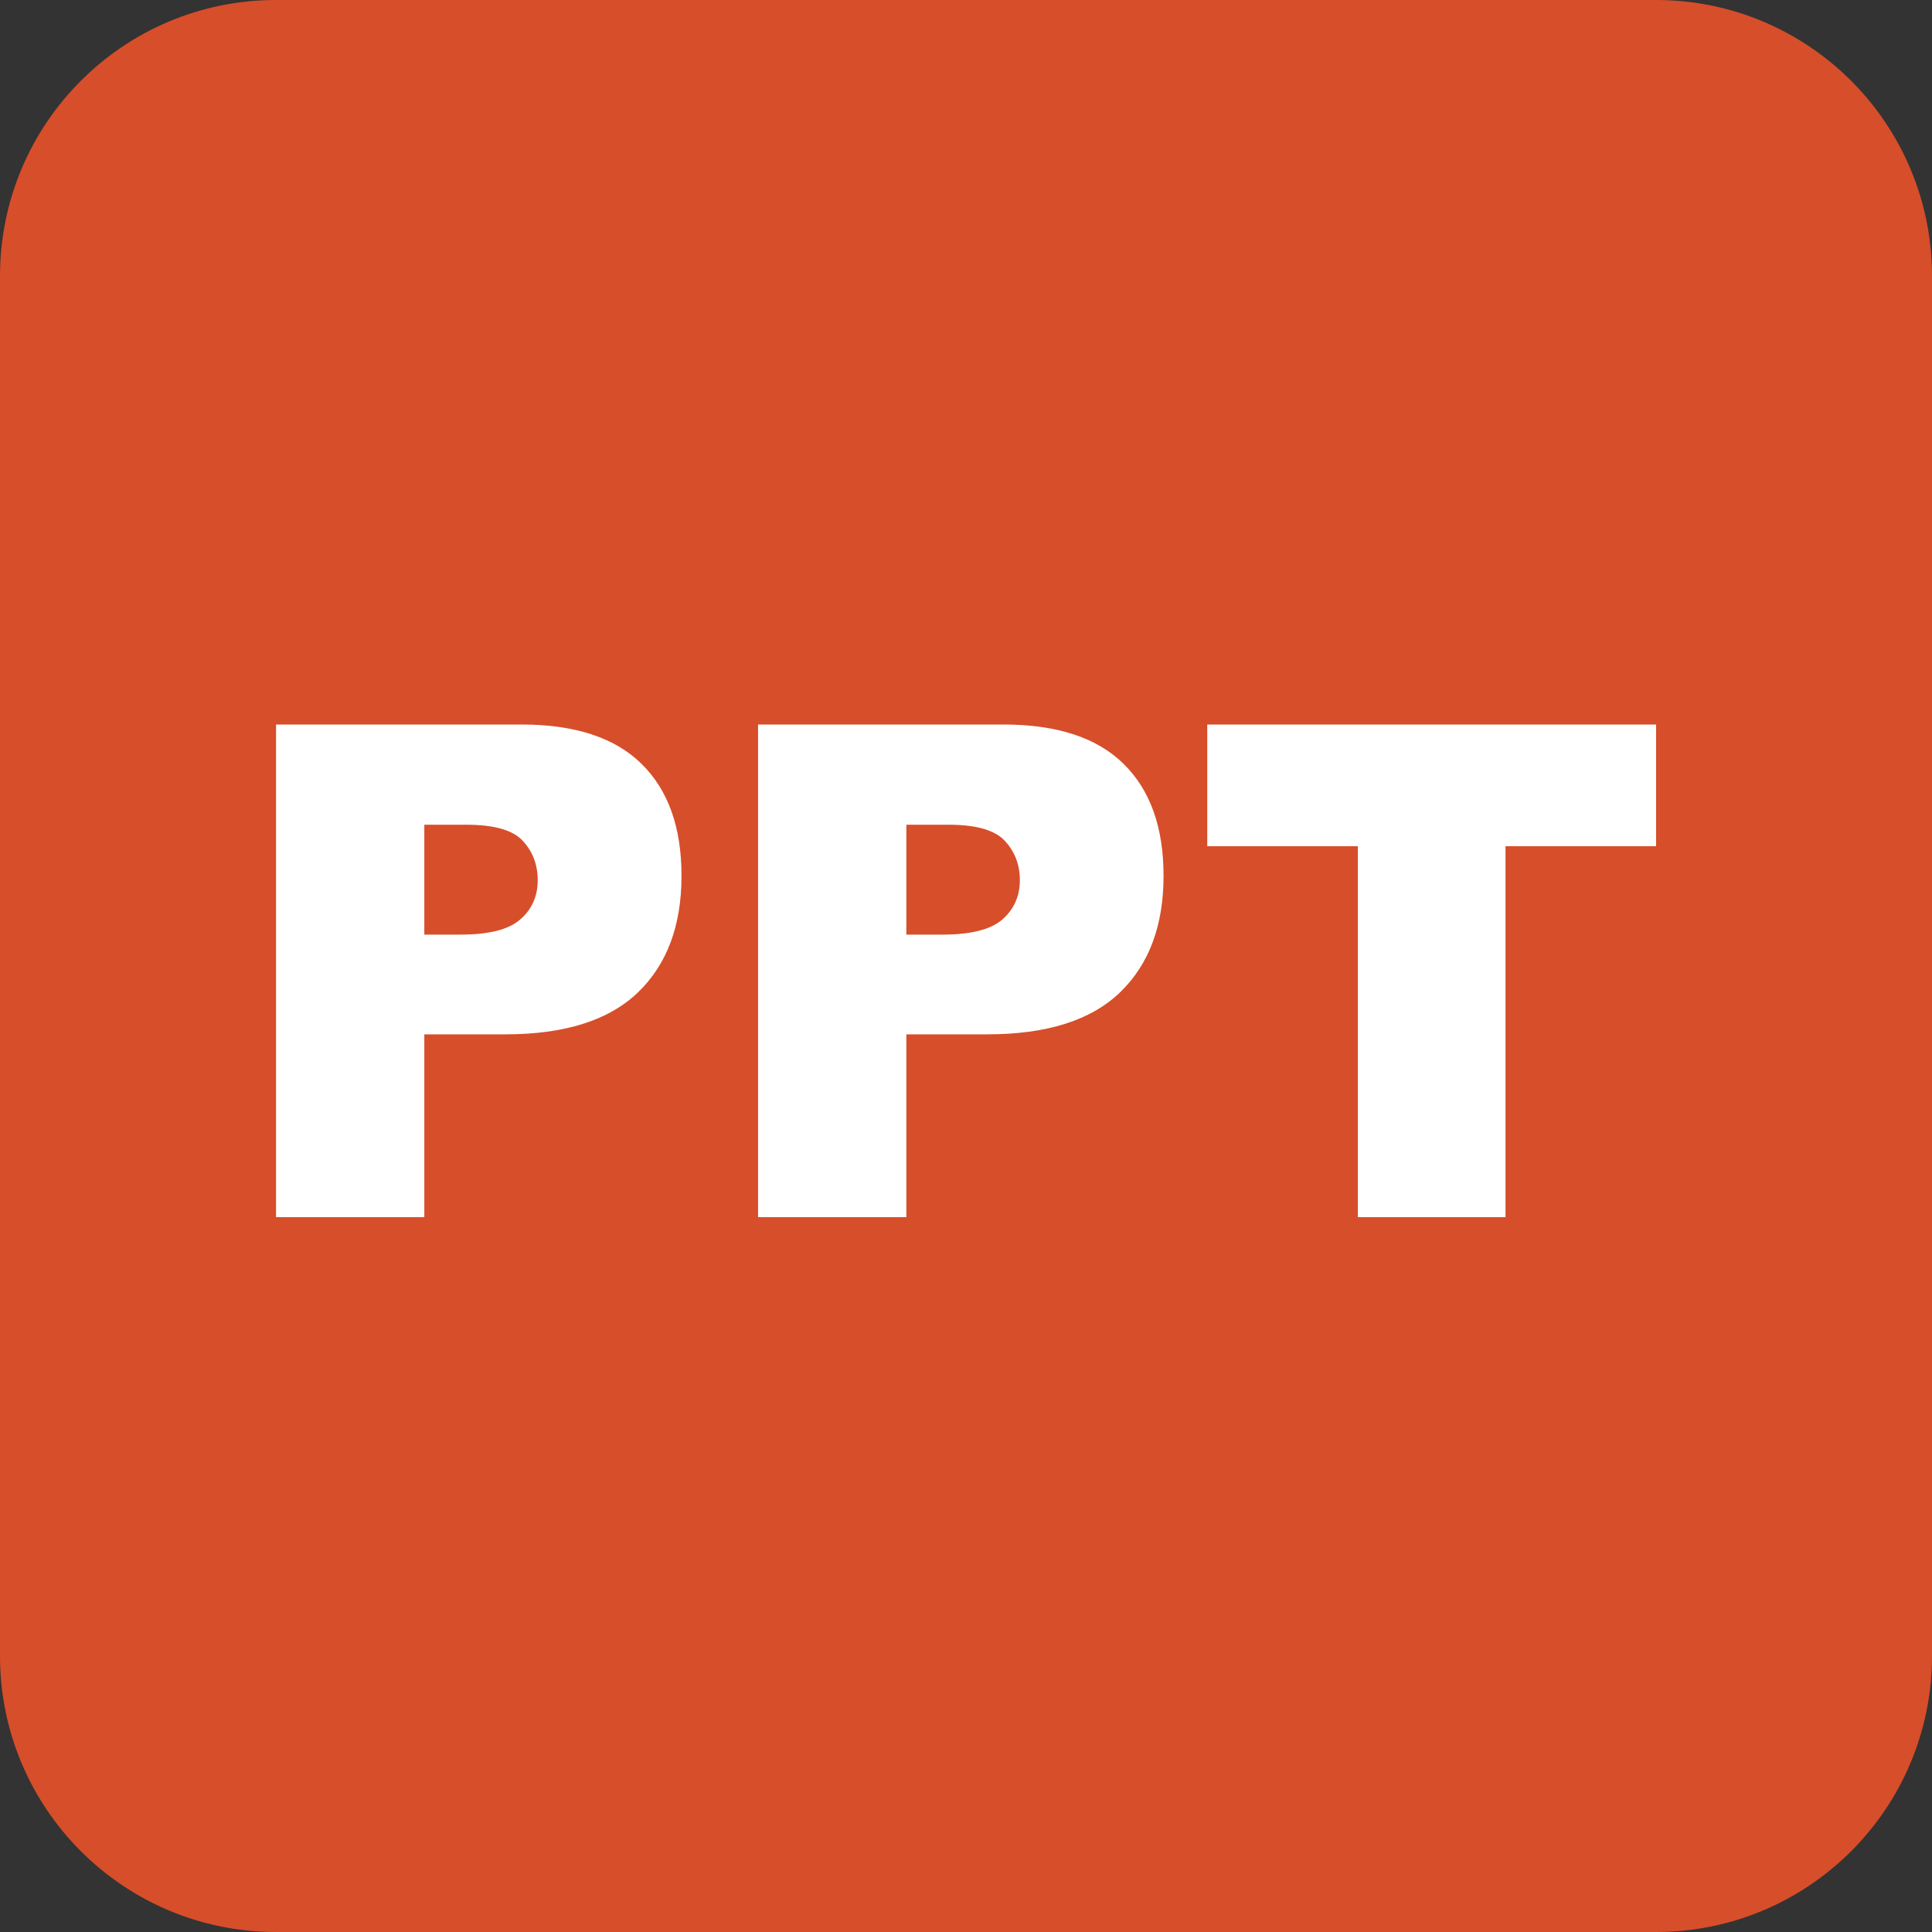 <?xml version="1.0" encoding="UTF-8"?>
<svg width="16px" height="16px" viewBox="0 0 16 16" version="1.1" xmlns="http://www.w3.org/2000/svg" xmlns:xlink="http://www.w3.org/1999/xlink">
    <rect x="0" y="0" width="16" height="16" fill="#333333" stroke="none"/>
    <!-- Generator: Sketch 53.2 (72643) - https://sketchapp.com -->
    <title>icon-ppt-hover</title>
    <desc>Created with Sketch.</desc>
    <g id="Page-1" stroke="none" stroke-width="1" fill="none" fill-rule="evenodd">
        <g id="new-icons??-copy" transform="translate(-175, -419)">
            <g id="icons/dark/ppt" transform="translate(175, 419)">
                <g id="ppt">
                    <path d="M2.286,0 L13.714,0 C14.977,0 16,1.023 16,2.286 L16,13.714 C16,14.977 14.977,16 13.714,16 L2.286,16 C1.023,16 0,14.977 0,13.714 L0,2.286 C0,1.023 1.023,0 2.286,0 Z" id="Path" fill="#D74E2A"></path>
                    <g id="icons_ppt" transform="translate(2.286, 2.286)">
                        <rect id="Rectangle-Copy-20" x="0" y="0" width="11.429" height="11.429"></rect>
                        <path d="M0,3.714 L2.033,3.714 C2.475,3.714 2.807,3.823 3.027,4.04 C3.248,4.257 3.358,4.566 3.358,4.967 C3.358,5.379 3.238,5.7 2.998,5.932 C2.757,6.164 2.391,6.28 1.898,6.28 L1.228,6.28 L1.228,7.794 L0,7.794 L0,3.714 Z M1.228,5.454 L1.528,5.454 C1.764,5.454 1.929,5.412 2.024,5.327 C2.12,5.243 2.167,5.135 2.167,5.003 C2.167,4.875 2.126,4.766 2.043,4.677 C1.961,4.588 1.805,4.544 1.576,4.544 L1.228,4.544 L1.228,5.454 Z M3.992,3.714 L6.025,3.714 C6.467,3.714 6.799,3.823 7.019,4.04 C7.24,4.257 7.35,4.566 7.35,4.967 C7.35,5.379 7.23,5.7 6.99,5.932 C6.749,6.164 6.383,6.28 5.89,6.28 L5.22,6.28 L5.22,7.794 L3.992,7.794 L3.992,3.714 Z M5.22,5.454 L5.52,5.454 C5.756,5.454 5.921,5.412 6.017,5.327 C6.112,5.243 6.16,5.135 6.16,5.003 C6.16,4.875 6.118,4.766 6.035,4.677 C5.953,4.588 5.797,4.544 5.569,4.544 L5.22,4.544 L5.22,5.454 Z M7.712,3.714 L11.429,3.714 L11.429,4.722 L10.182,4.722 L10.182,7.794 L8.959,7.794 L8.959,4.722 L7.712,4.722 L7.712,3.714 Z" id="PPT" fill="#FFFFFF"></path>
                    </g>
                </g>
            </g>
        </g>
    </g>
</svg>
